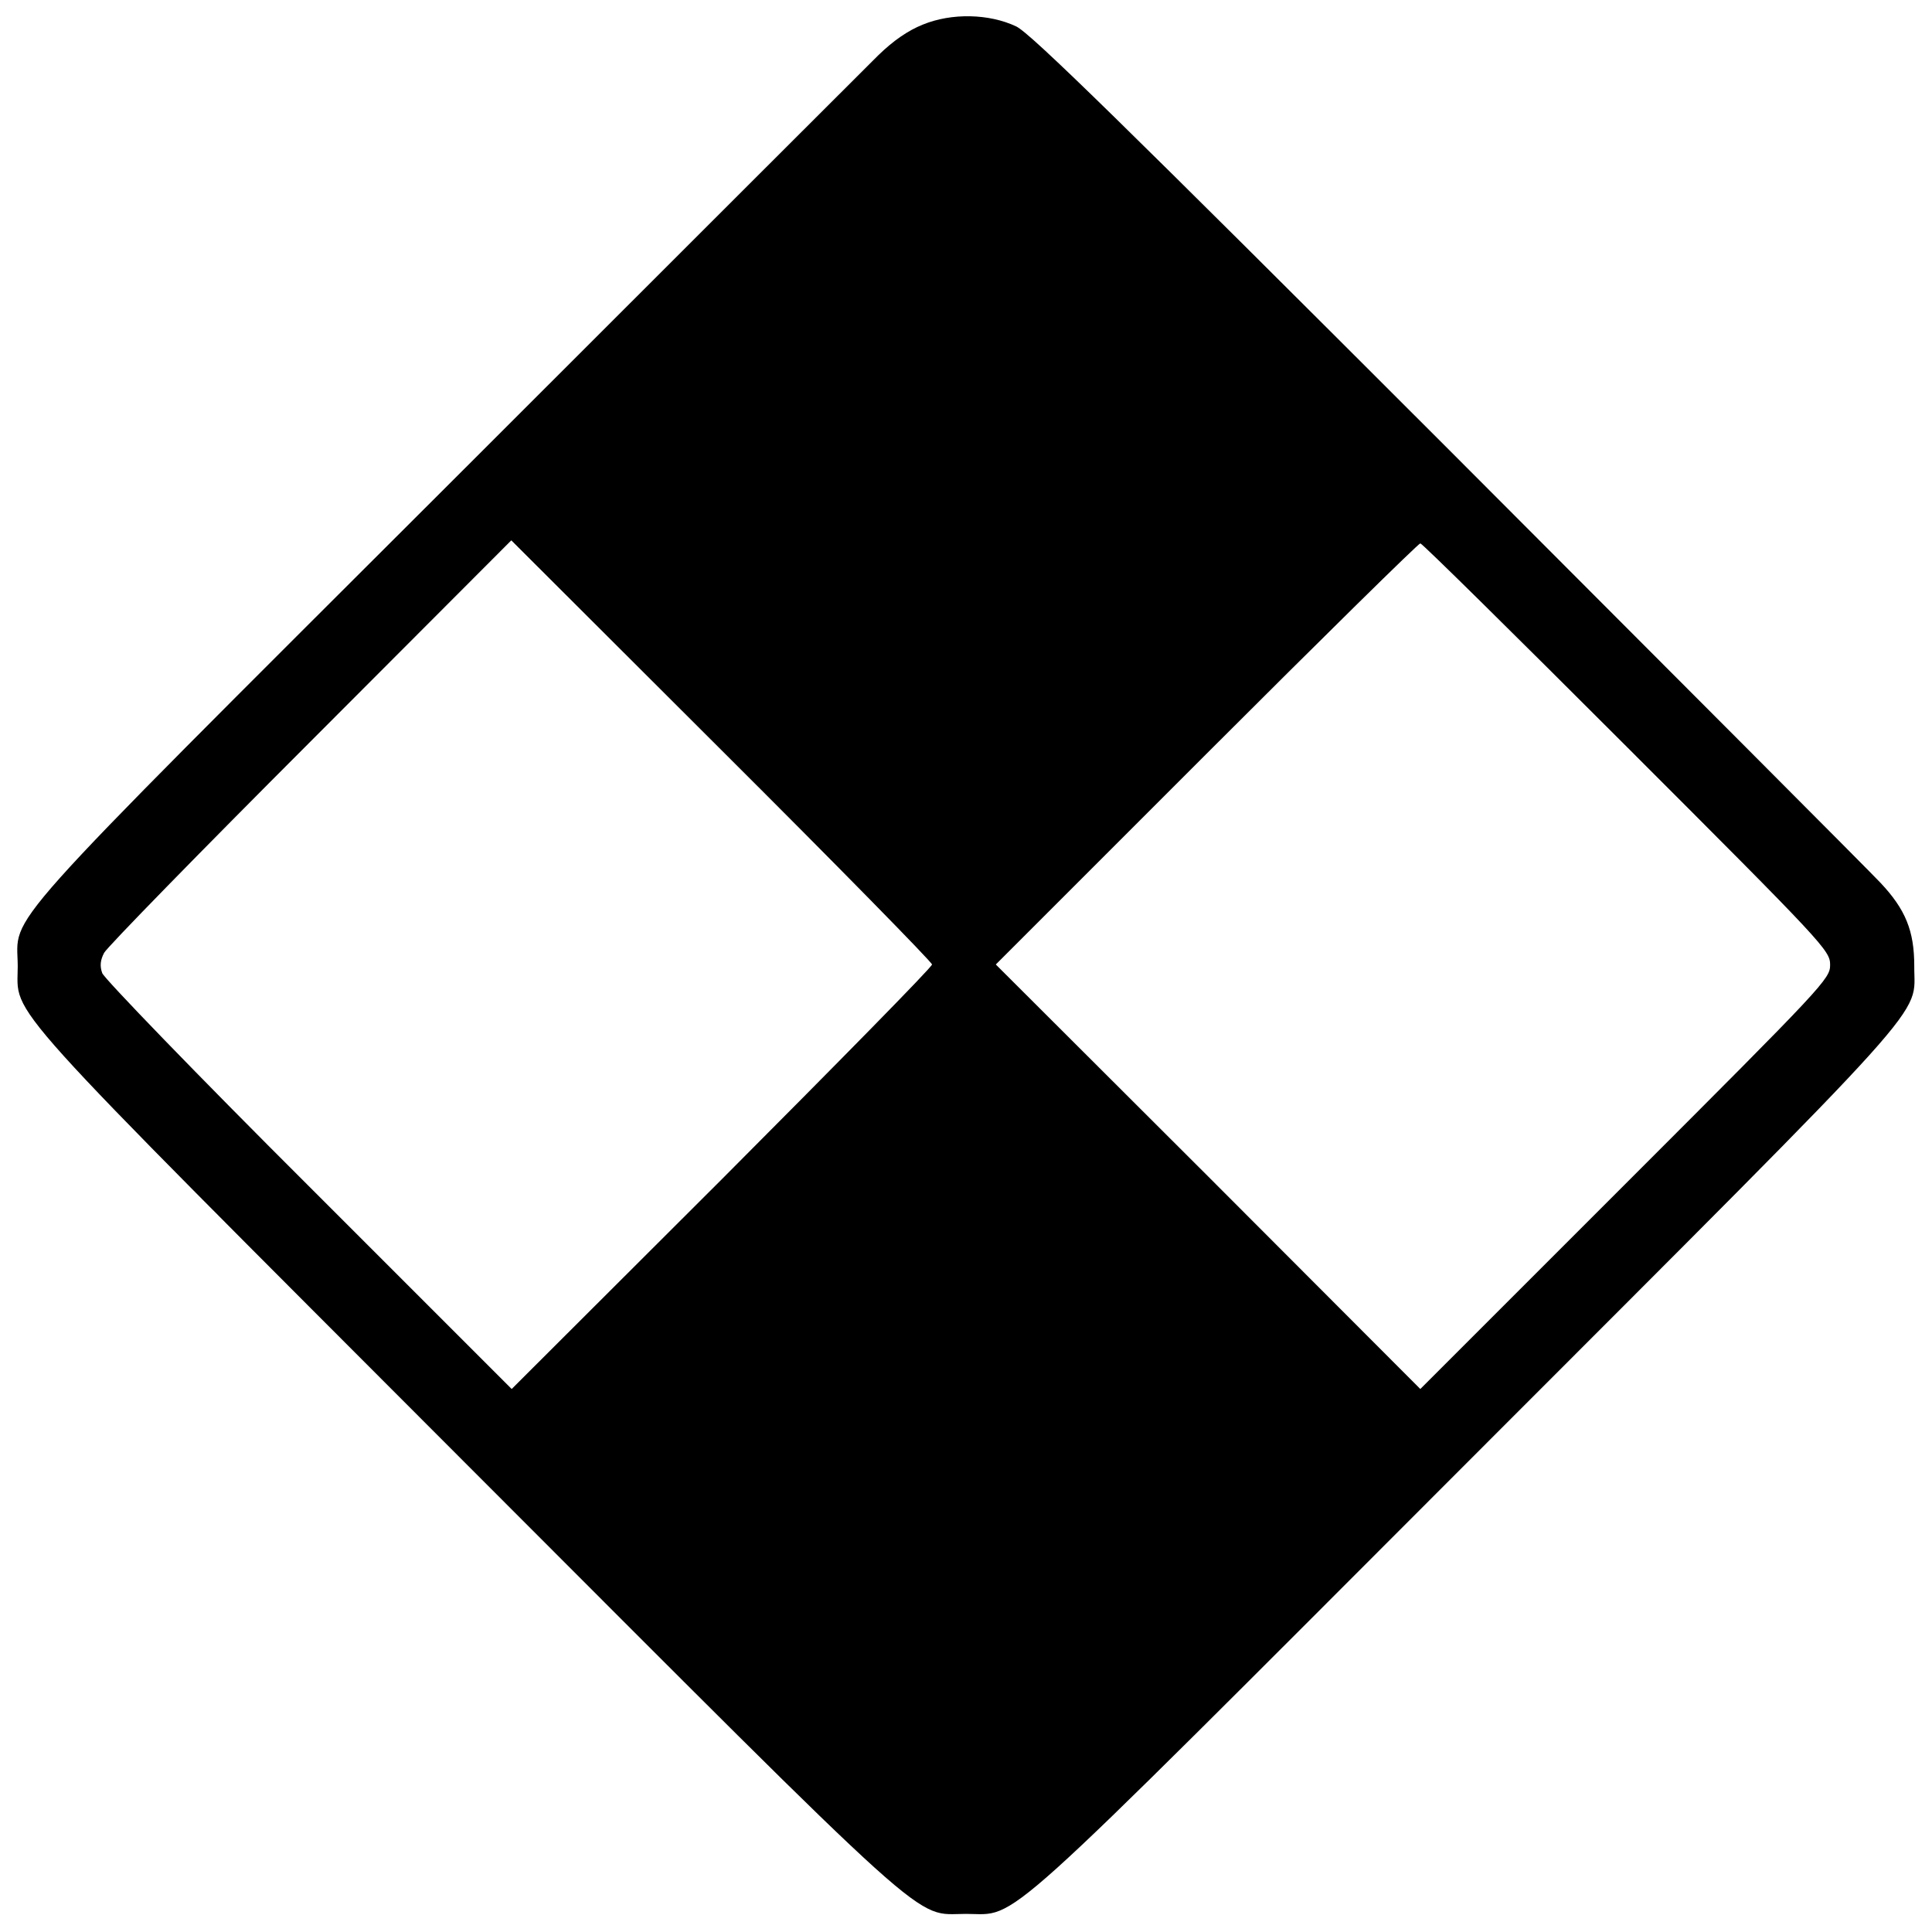 <?xml version="1.0" standalone="no"?>
<!DOCTYPE svg PUBLIC "-//W3C//DTD SVG 20010904//EN"
 "http://www.w3.org/TR/2001/REC-SVG-20010904/DTD/svg10.dtd">
<svg version="1.0" xmlns="http://www.w3.org/2000/svg"
 width="512pt" height="512pt" viewBox="0 0 512 512"
 preserveAspectRatio="xMidYMid meet">
<g transform="translate(0,512) scale(0.1,-0.1)"
fill="#000000" stroke="none">
<path d="M2446 5055 c-40 -16 -79 -43 -119 -82 -32 -32 -547 -546 -1144 -1143
-1213 -1211 -1137 -1127 -1136 -1270 0 -138 -70 -59 1187 -1318 1265 -1266
1184 -1194 1326 -1194 142 0 60 -73 1331 1199 1260 1261 1181 1173 1182 1313
0 93 -23 150 -90 221 -26 28 -542 545 -1145 1149 -864 864 -1107 1102 -1145
1120 -72 34 -171 36 -247 5z m24 -2491 c0 -7 -251 -262 -557 -569 l-557 -556
-538 538 c-296 295 -542 550 -547 564 -7 19 -5 35 5 54 8 15 254 267 547 560
l532 533 557 -556 c307 -306 558 -562 558 -568z m1841 577 c525 -525 539 -540
539 -578 0 -37 -14 -52 -543 -581 l-543 -543 -562 563 -563 562 558 558 c307
307 562 558 567 558 5 0 251 -243 547 -539z"/>
</g>
</svg>
